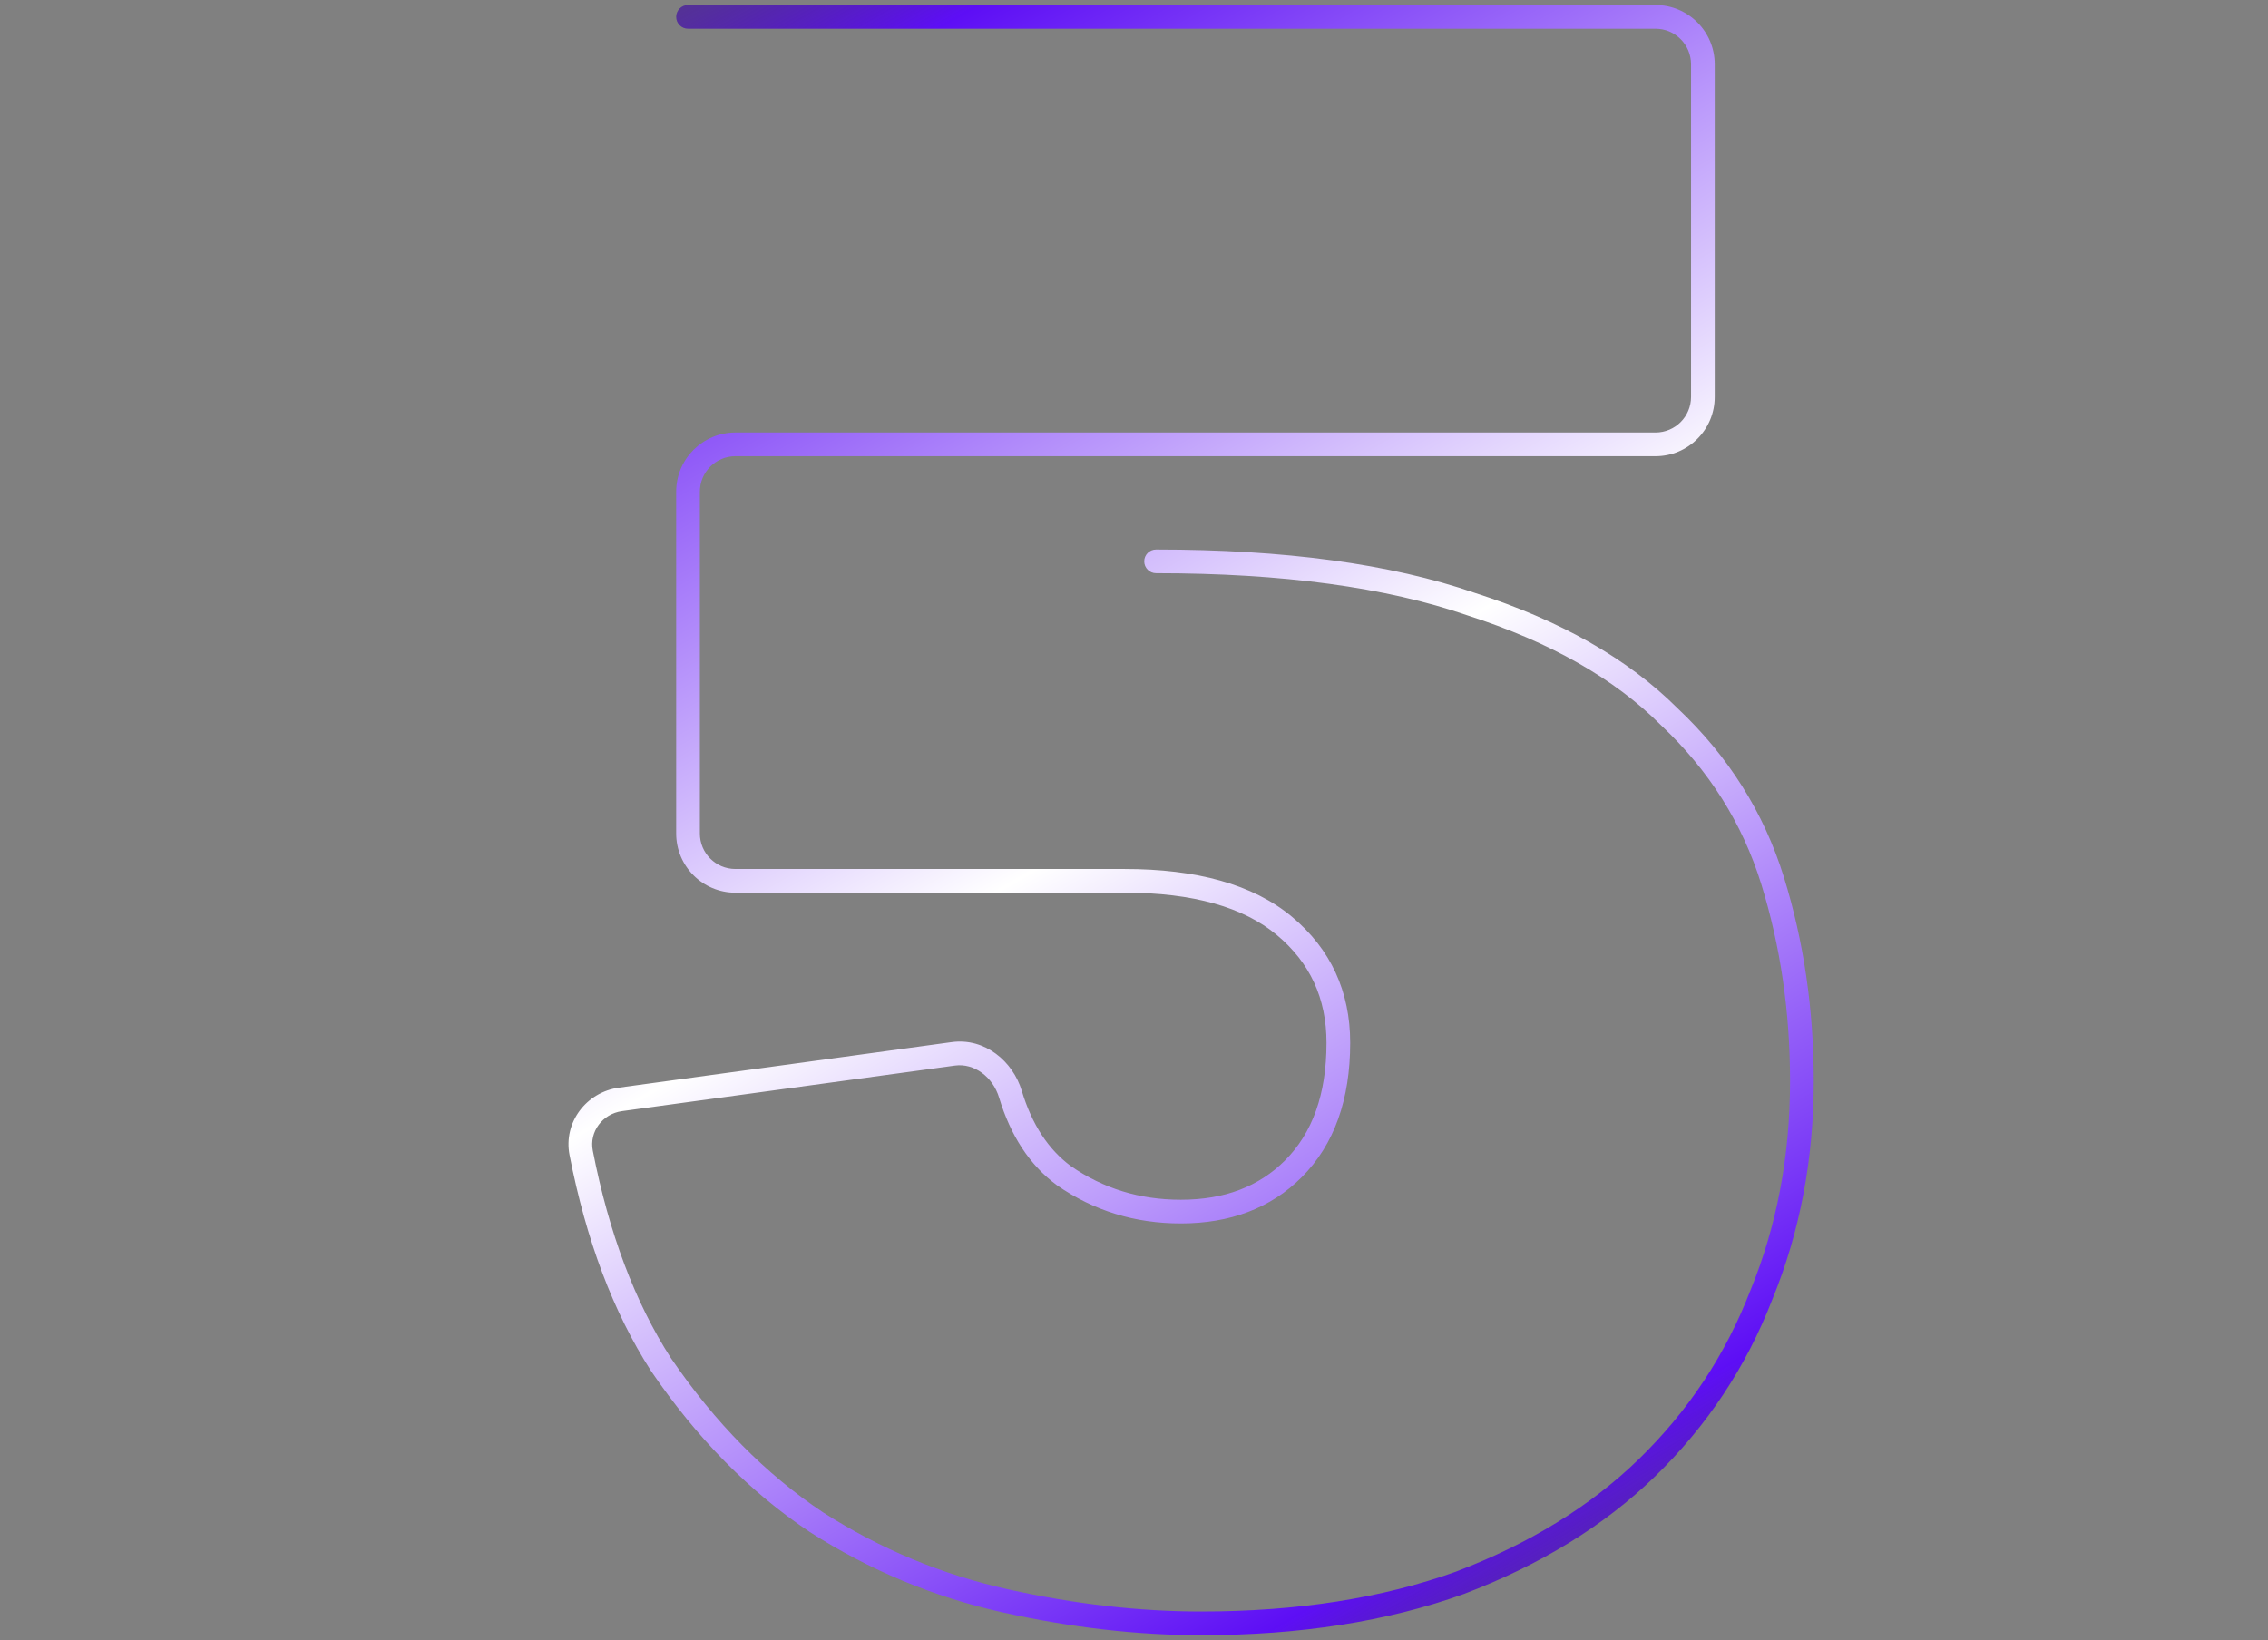 <svg viewBox="0 0 383 277" fill="none" xmlns="http://www.w3.org/2000/svg"><rect x="0" y="0" width="383" height="277" fill="#808080" stroke="none"/><path fill-rule="evenodd" clip-rule="evenodd" d="M114.187 2.85C114.187 1.745 115.083 0.85 116.187 0.85H279.567C285.09 0.85 289.567 5.327 289.567 10.85V67.05C289.567 72.573 285.09 77.05 279.567 77.05H124.187C120.873 77.05 118.187 79.736 118.187 83.05V140.77C118.187 144.084 120.873 146.77 124.187 146.77H189.907C202.055 146.77 211.586 149.349 218.168 154.834C224.716 160.291 228.007 167.446 228.007 176.13C228.007 185.629 225.358 193.287 219.821 198.824C214.575 204.071 207.703 206.63 199.407 206.63C191.667 206.63 184.679 204.487 178.505 200.192L178.481 200.175L178.458 200.158C173.866 196.764 170.651 191.781 168.72 185.387C167.652 181.846 164.489 179.527 161.259 179.969L105.051 187.66C101.725 188.116 99.489 191.163 100.105 194.322C102.837 208.316 107.25 219.978 113.294 229.365C120.762 240.312 129.315 248.975 138.941 255.396C148.62 261.598 159.037 265.937 170.201 268.418C181.472 270.922 192.346 272.17 202.827 272.17C219.105 272.17 233.43 269.917 245.833 265.454C258.279 260.723 268.543 254.399 276.675 246.514C285.082 238.355 291.38 228.845 295.582 217.969L295.589 217.951L295.596 217.933C300.051 207.043 302.287 195.269 302.287 182.59C302.287 170.87 300.667 159.797 297.437 149.361C294.249 139.062 288.613 130.111 280.498 122.488L280.475 122.466L280.453 122.444C272.628 114.619 261.787 108.425 247.815 103.934L247.795 103.927L247.774 103.92C234.124 99.205 216.631 96.81 195.227 96.81C194.123 96.81 193.227 95.915 193.227 94.81C193.227 93.705 194.123 92.81 195.227 92.81C216.879 92.81 234.847 95.226 249.06 100.133C263.439 104.757 274.877 111.22 283.259 119.594C291.852 127.672 297.862 137.207 301.258 148.179C304.614 159.023 306.287 170.497 306.287 182.59C306.287 195.743 303.966 208.03 299.306 219.429C294.895 230.839 288.275 240.829 279.46 249.385L279.459 249.386C270.875 257.71 260.117 264.305 247.238 269.2L247.221 269.206L247.205 269.212C234.278 273.865 219.475 276.17 202.827 276.17C192.028 276.17 180.862 274.884 169.333 272.322C157.703 269.738 146.845 265.213 136.768 258.754L136.753 258.744L136.738 258.734C126.617 251.987 117.7 242.927 109.975 231.597L109.96 231.575L109.946 231.553C103.558 221.641 98.986 209.467 96.18 195.089C95.096 189.539 99.044 184.445 104.509 183.697L160.717 176.006C166.315 175.24 171.044 179.243 172.55 184.231C174.284 189.976 177.068 194.148 180.813 196.925C186.286 200.725 192.464 202.63 199.407 202.63C206.818 202.63 212.613 200.376 216.993 195.996C221.589 191.399 224.007 184.871 224.007 176.13C224.007 168.6 221.218 162.583 215.607 157.906C210.029 153.258 201.573 150.77 189.907 150.77H124.187C118.664 150.77 114.187 146.293 114.187 140.77V83.05C114.187 77.527 118.664 73.05 124.187 73.05H279.567C282.881 73.05 285.567 70.364 285.567 67.05V10.85C285.567 7.536 282.881 4.85 279.567 4.85H116.187C115.083 4.85 114.187 3.955 114.187 2.85Z" fill="url(#paint0_linear_174_109388)"></path><defs><linearGradient id="paint0_linear_174_109388" x1="303.817" y1="306.844" x2="99.92" y2="-44.543" gradientUnits="userSpaceOnUse"><stop stop-opacity="0"></stop><stop offset="0.177" stop-color="#5D0EF5"></stop><stop offset="0.5" stop-color="white"></stop><stop offset="0.823" stop-color="#5D0EF5"></stop><stop offset="1" stop-opacity="0"></stop></linearGradient></defs></svg>